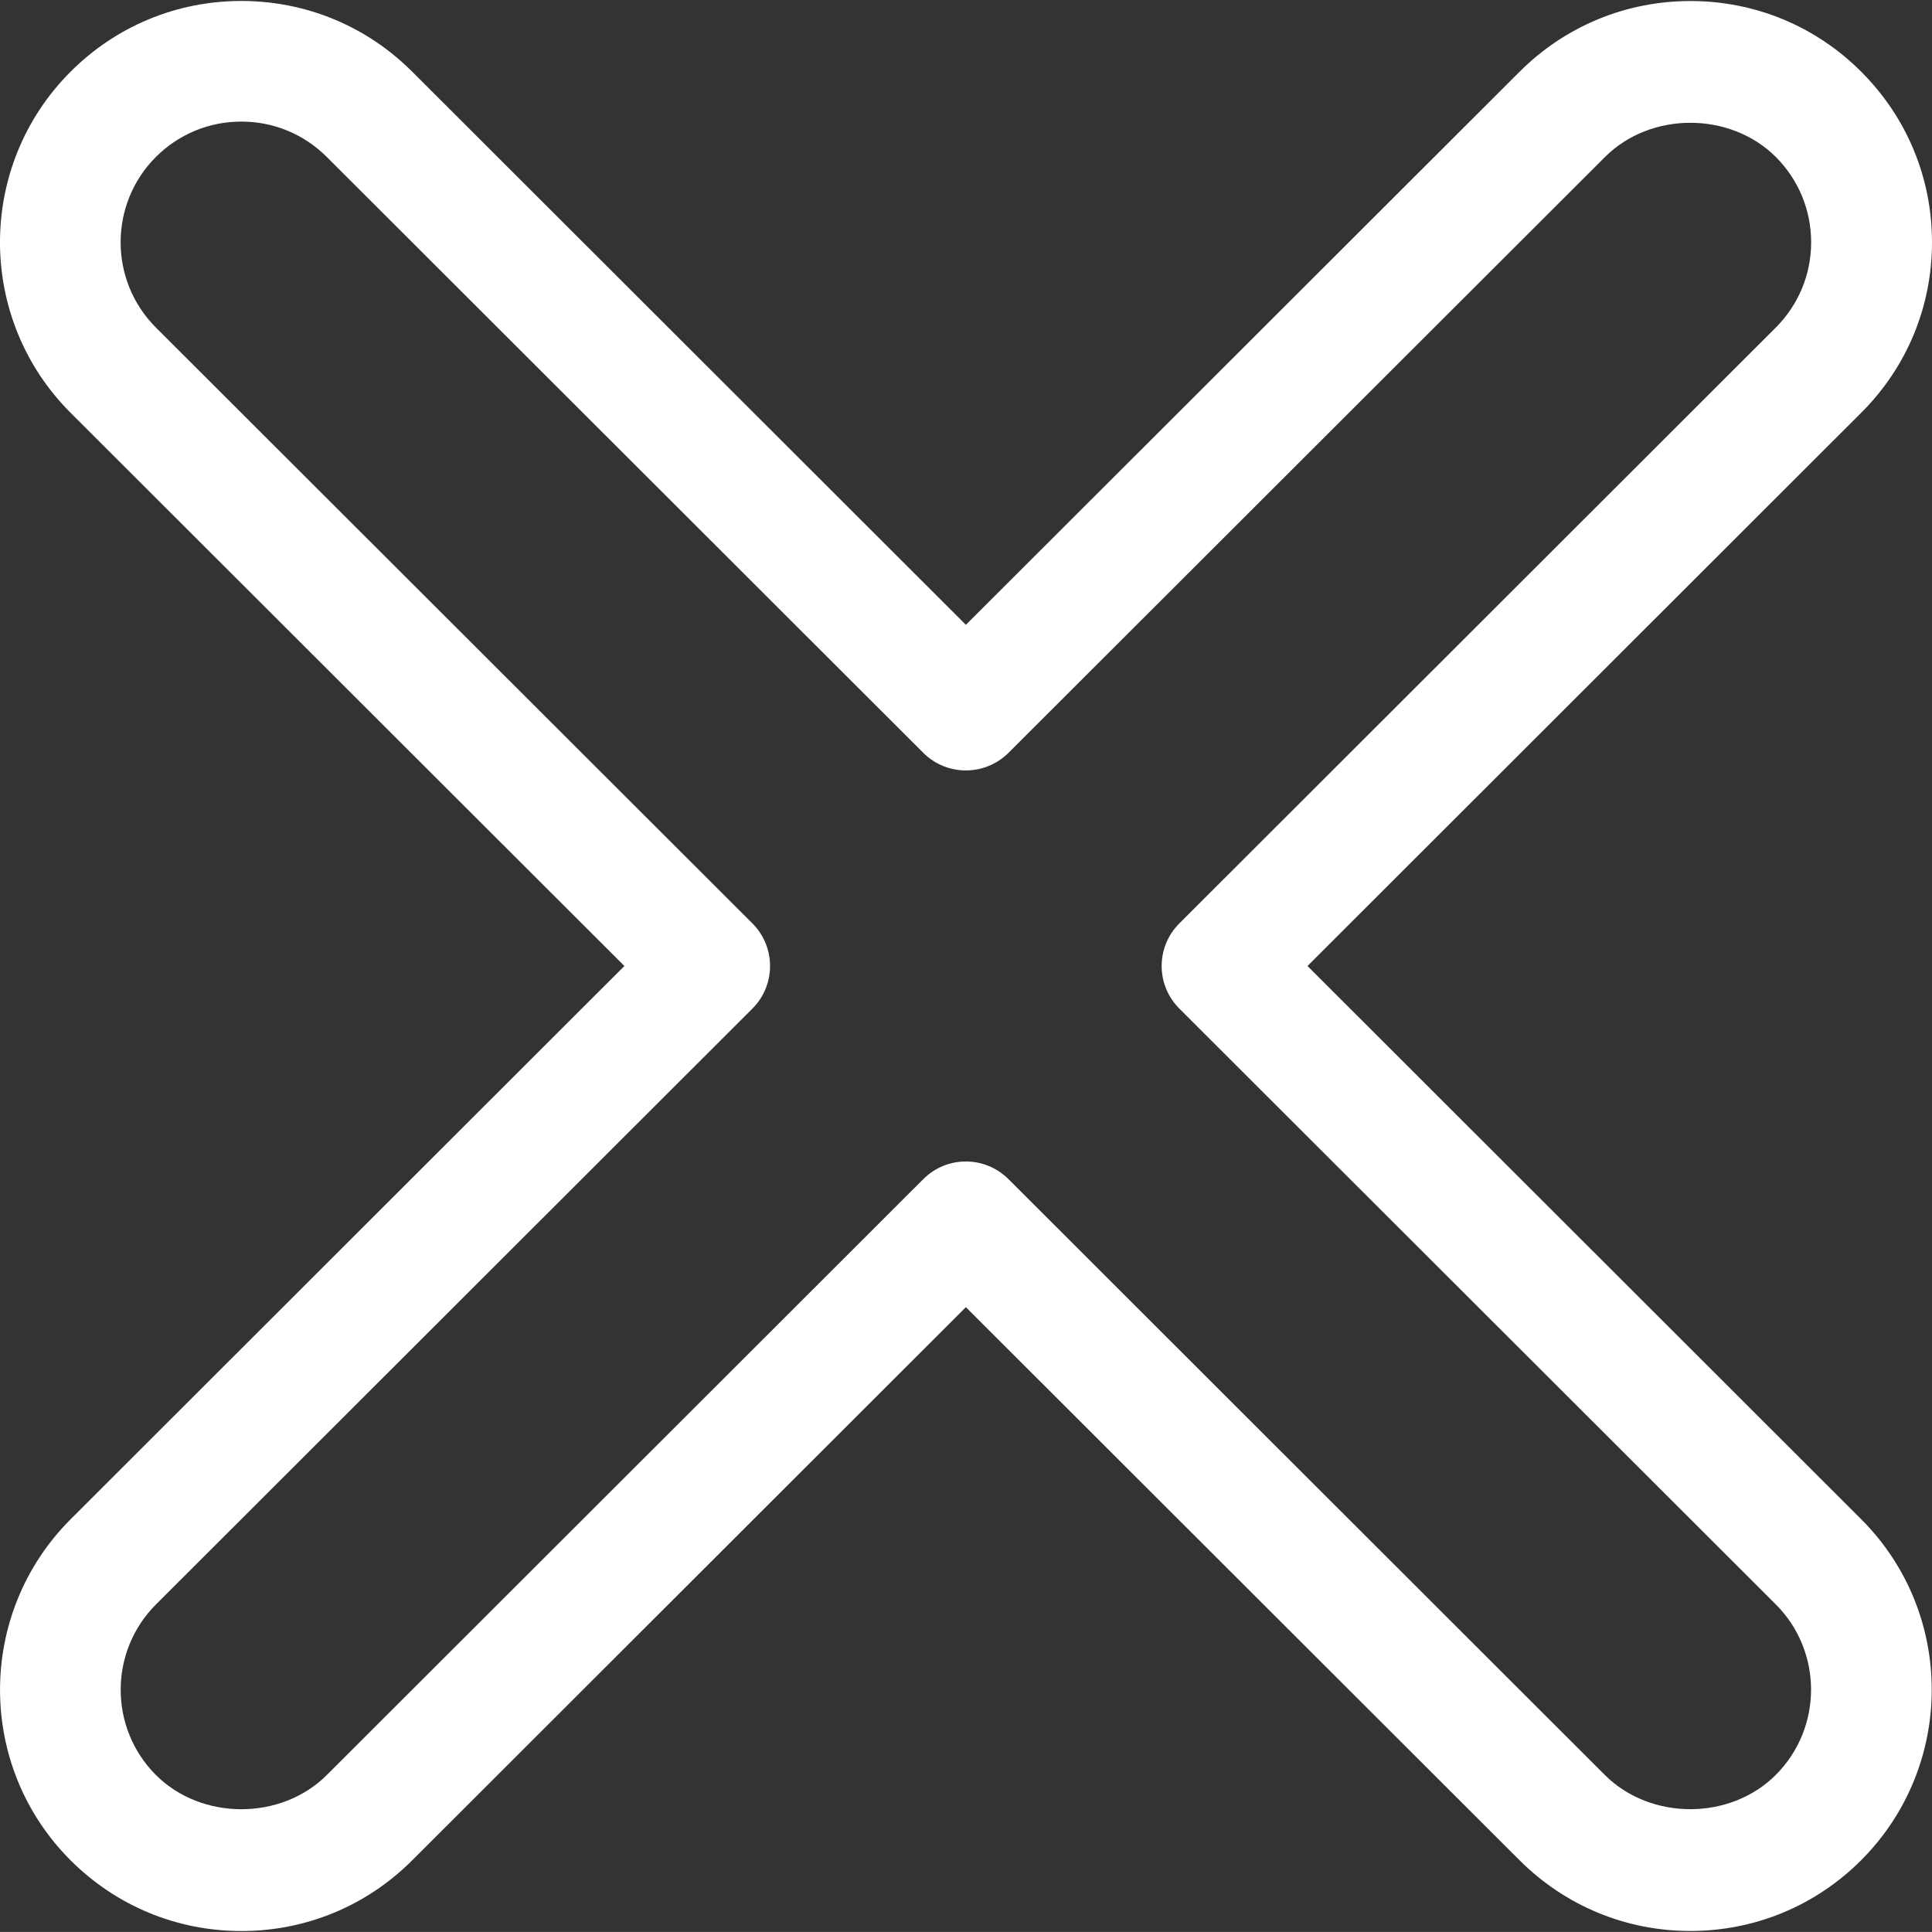 <?xml version="1.0" encoding="iso-8859-1"?>
<!-- Generator: Adobe Illustrator 16.0.0, SVG Export Plug-In . SVG Version: 6.00 Build 0)  -->
<!DOCTYPE svg PUBLIC "-//W3C//DTD SVG 1.1//EN" "http://www.w3.org/Graphics/SVG/1.1/DTD/svg11.dtd">
<svg version="1.1" id="Capa_1" xmlns="http://www.w3.org/2000/svg" xmlns:xlink="http://www.w3.org/1999/xlink" x="0px" y="0px"
	 width="32.034px" height="32.033px" viewBox="0 0 32.034 32.033" style="enable-background:new 0 0 32.034 32.033;"
	 xml:space="preserve" fill='white'>
<rect x="0" y="0" width="32.034" height="32.033" fill="#333333" stroke="none"/>
<g>
	<g id="Close">
		<g>
			<path d="M21.679,16.017l9.18-9.172c0.758-0.755,1.175-1.76,1.175-2.828s-0.417-2.073-1.175-2.829
				c-0.754-0.755-1.762-1.171-2.83-1.171c-1.069,0-2.075,0.416-2.832,1.171l-9.182,9.172L6.834,1.188
				C6.078,0.432,5.072,0.016,4.001,0.016c-1.068,0-2.074,0.416-2.83,1.172c-1.561,1.56-1.562,4.097,0,5.657l9.182,9.172
				l-9.181,9.172c-1.562,1.562-1.562,4.099,0,5.658c0.756,0.755,1.762,1.171,2.831,1.171s2.075-0.416,2.831-1.172l9.181-9.172
				l9.181,9.171c0.757,0.755,1.762,1.172,2.83,1.172c1.07,0,2.076-0.416,2.832-1.172c1.562-1.562,1.562-4.099,0-5.657L21.679,16.017
				z M29.442,29.431c-0.756,0.755-2.074,0.756-2.832,0l-9.887-9.878c-0.392-0.393-1.025-0.393-1.416,0l-9.889,9.879
				c-0.757,0.755-2.075,0.755-2.832,0c-0.78-0.78-0.78-2.049,0-2.829l9.889-9.879c0.188-0.188,0.293-0.44,0.293-0.707
				c0-0.265-0.105-0.52-0.293-0.707l-9.89-9.879c-0.78-0.78-0.78-2.049,0-2.829c0.379-0.378,0.882-0.586,1.416-0.586
				c0.536,0,1.038,0.208,1.417,0.586l9.889,9.879c0.391,0.391,1.024,0.391,1.416,0l9.889-9.878c0.757-0.756,2.074-0.756,2.832-0.001
				c0.377,0.378,0.586,0.881,0.586,1.415s-0.209,1.036-0.586,1.414l-9.889,9.879c-0.392,0.391-0.392,1.022,0,1.414l9.889,9.878
				C30.224,27.382,30.224,28.65,29.442,29.431z"/>
		</g>
	</g>
</g>
<g>
</g>
<g>
</g>
<g>
</g>
<g>
</g>
<g>
</g>
<g>
</g>
<g>
</g>
<g>
</g>
<g>
</g>
<g>
</g>
<g>
</g>
<g>
</g>
<g>
</g>
<g>
</g>
<g>
</g>
</svg>
